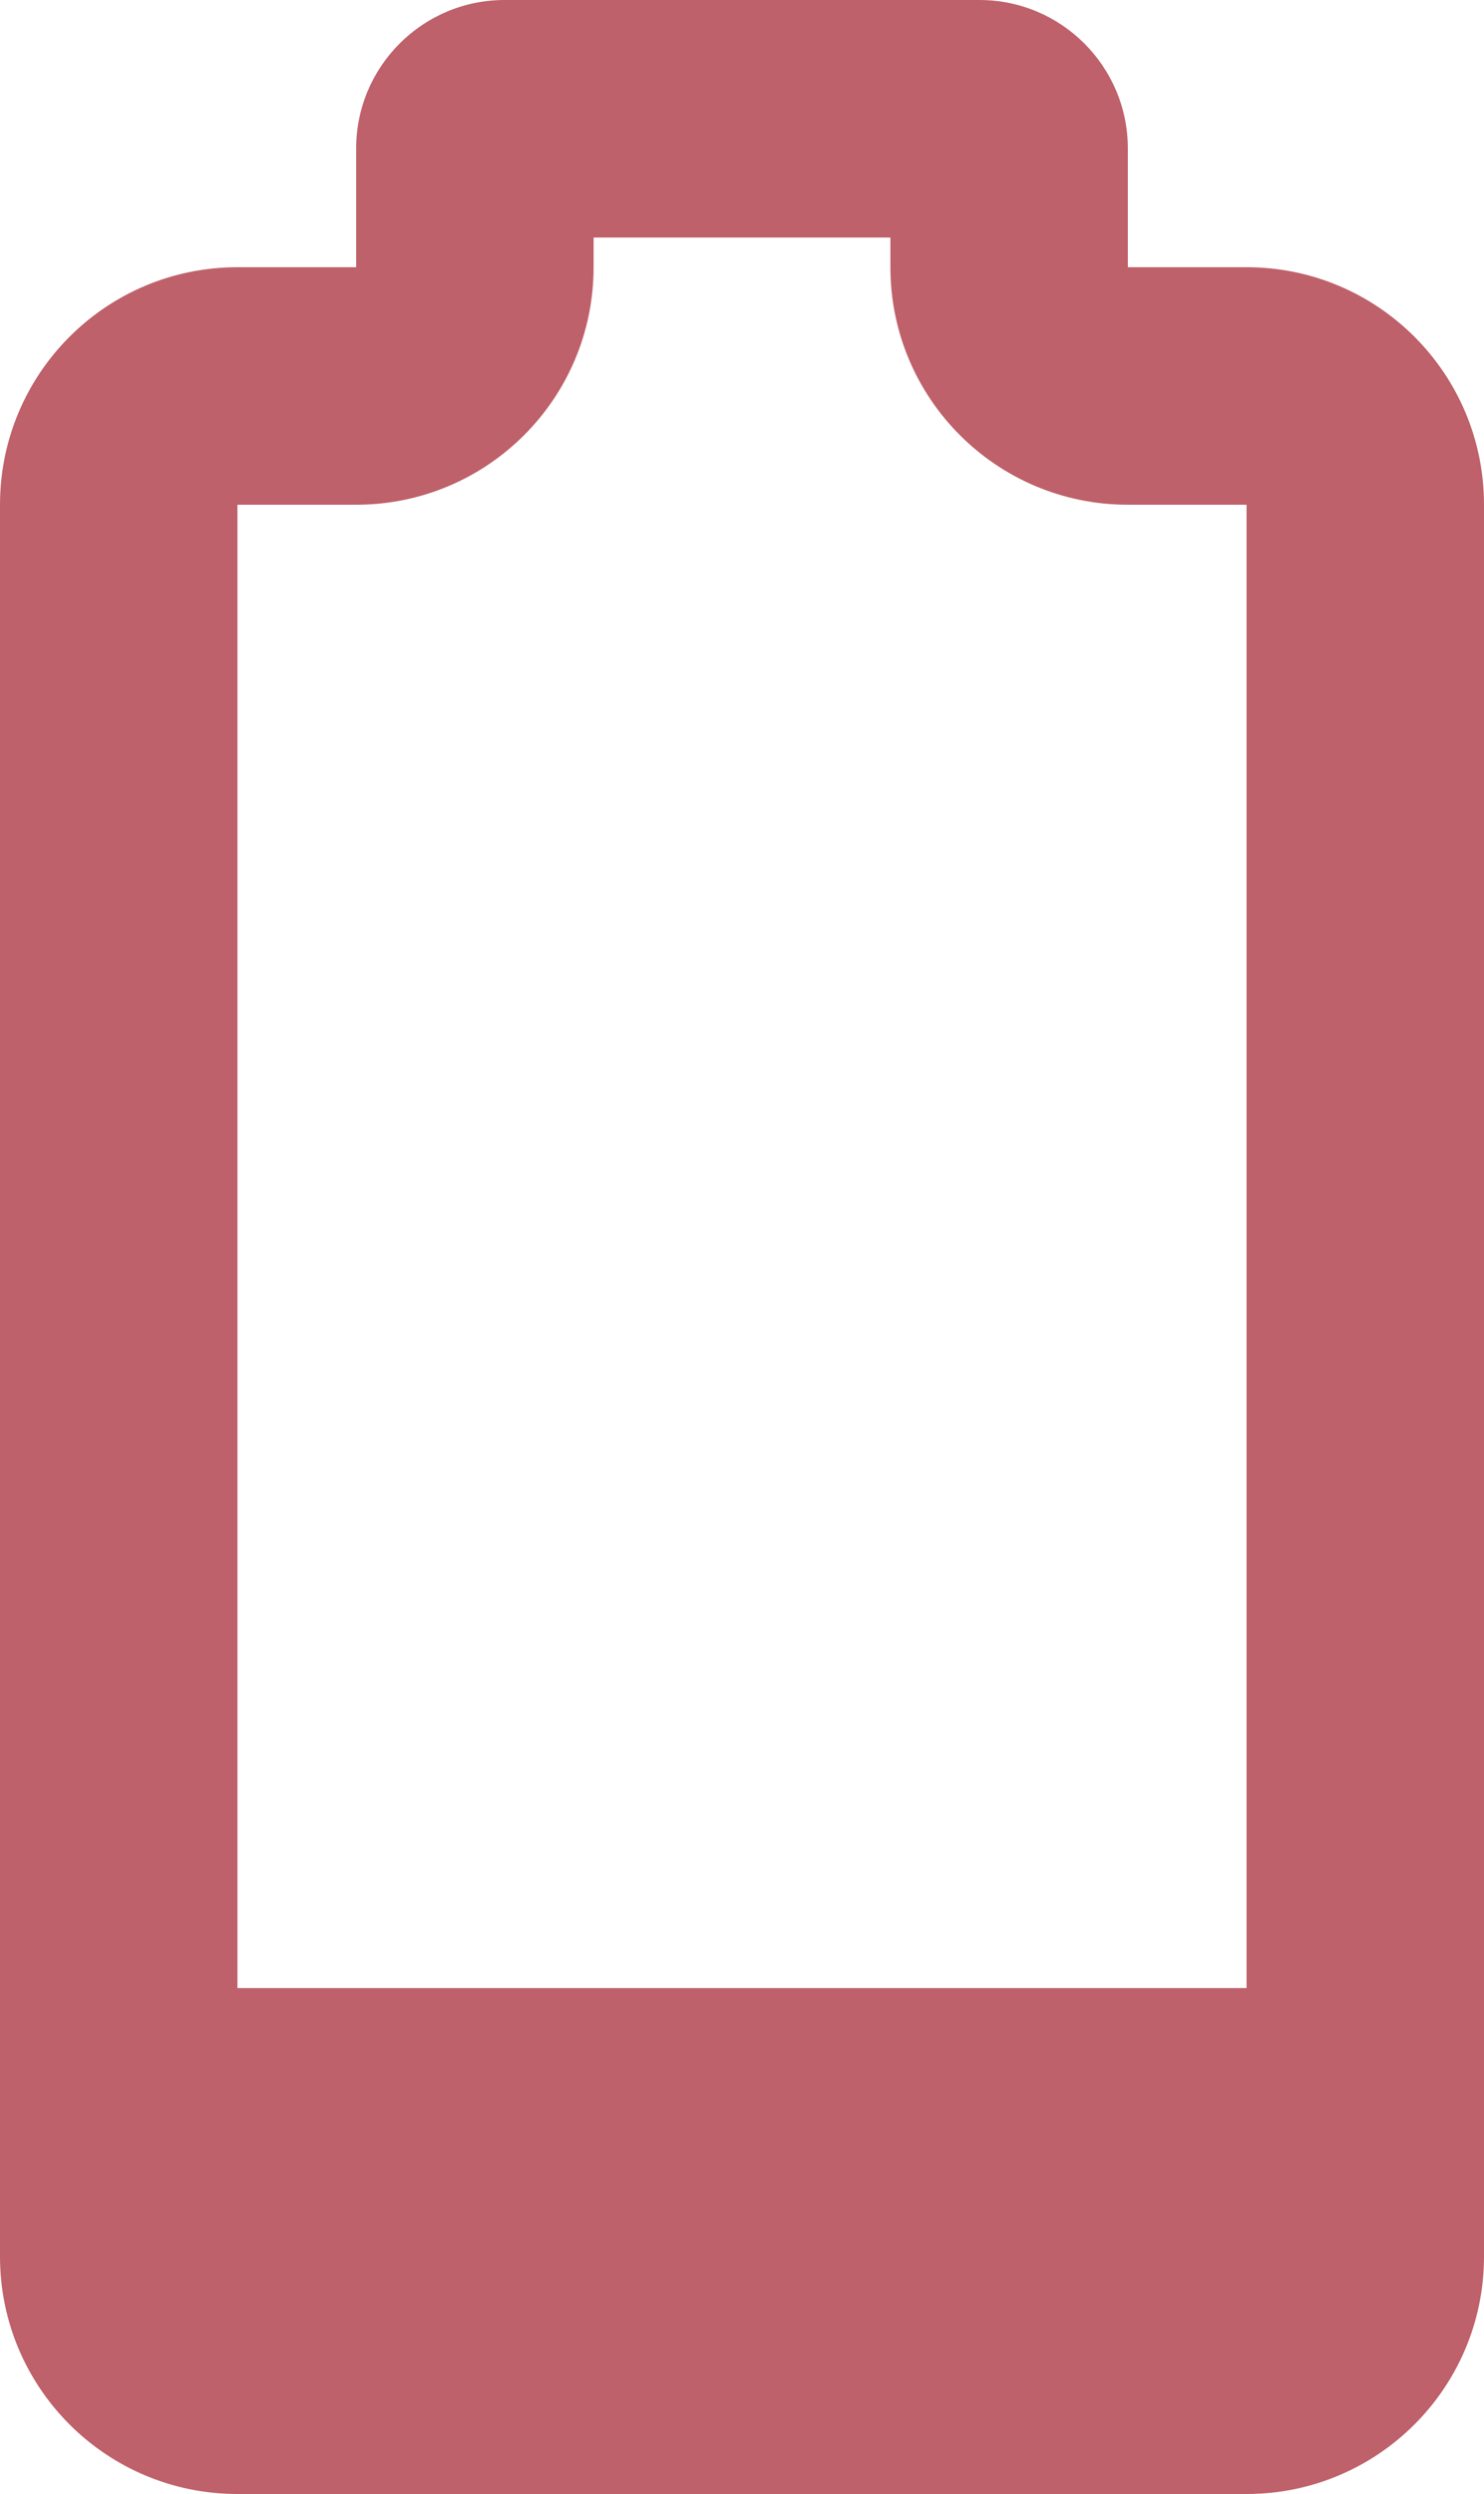 <?xml version="1.0" encoding="UTF-8"?>
<svg id="Layer_1" data-name="Layer 1" xmlns="http://www.w3.org/2000/svg" viewBox="0 0 50 84">
  <defs>
    <style>
      .cls-1 {
        /* {# rcol(data.color.love) #} */
        fill: #bf616a;
      }
    </style>
  </defs>
  <path class="cls-1" d="M42,9h-4v-4c0-2.76-2.24-5-5-5h-16c-2.76,0-5,2.24-5,5v4h-4C3.58,9,0,12.58,0,17v59c0,4.42,3.58,8,8,8h34c4.42,0,8-3.58,8-8V17c0-4.42-3.58-8-8-8ZM12,17c4.42,0,8-3.58,8-8v-1h10v1c0,4.42,3.58,8,8,8h4v49.96H8V17h4Z"/>
</svg>
